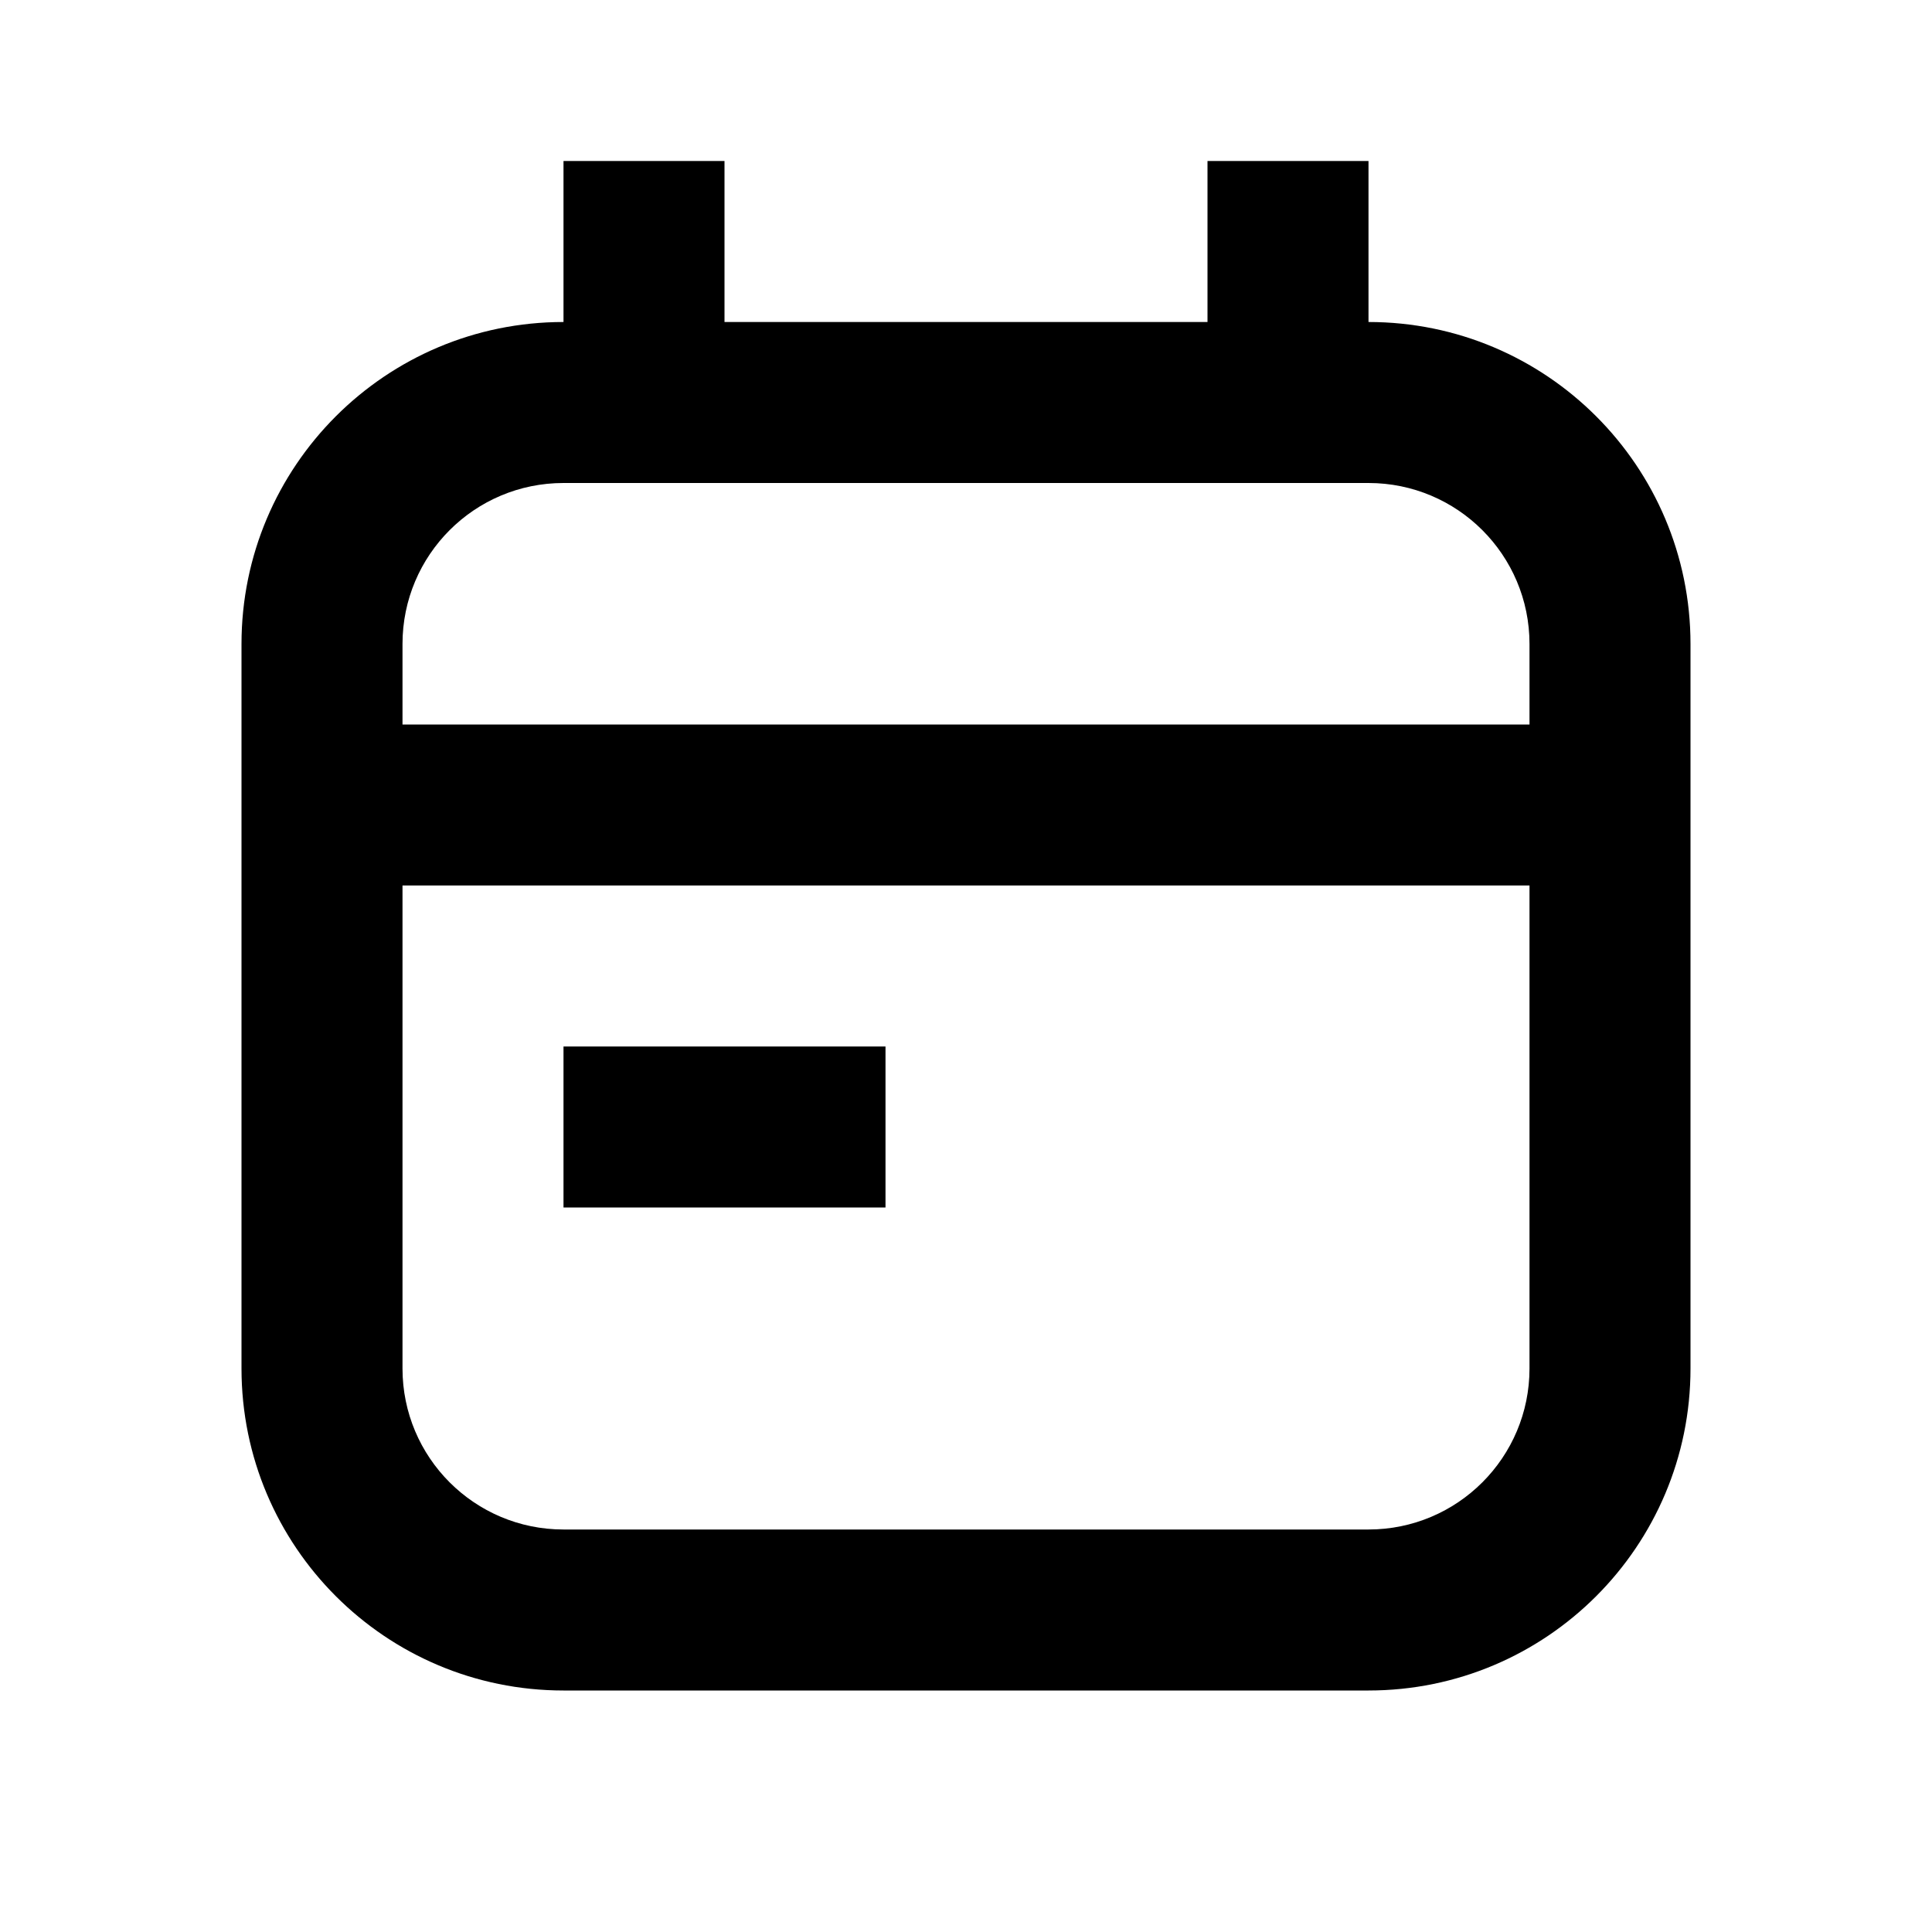 <svg xmlns="http://www.w3.org/2000/svg" width="24" height="24" viewBox="0 0 24 24" fill="none"><rect width="24" height="24" fill="none"/>
<path d="M11 15H7V13H11V15Z" fill="#000000"/>
<path d="M9 4H15V2H17V4C19.209 4 21 5.791 21 8V17C21 19.209 19.209 21 17 21H7C4.791 21 3 19.209 3 17V8C3 5.791 4.791 4 7 4V2H9V4ZM5 17C5 18.105 5.895 19 7 19H17C18.105 19 19 18.105 19 17V11H5V17ZM7 6C5.895 6 5 6.895 5 8V9H19V8C19 6.895 18.105 6 17 6H7Z" fill="#000000"/>
</svg>

